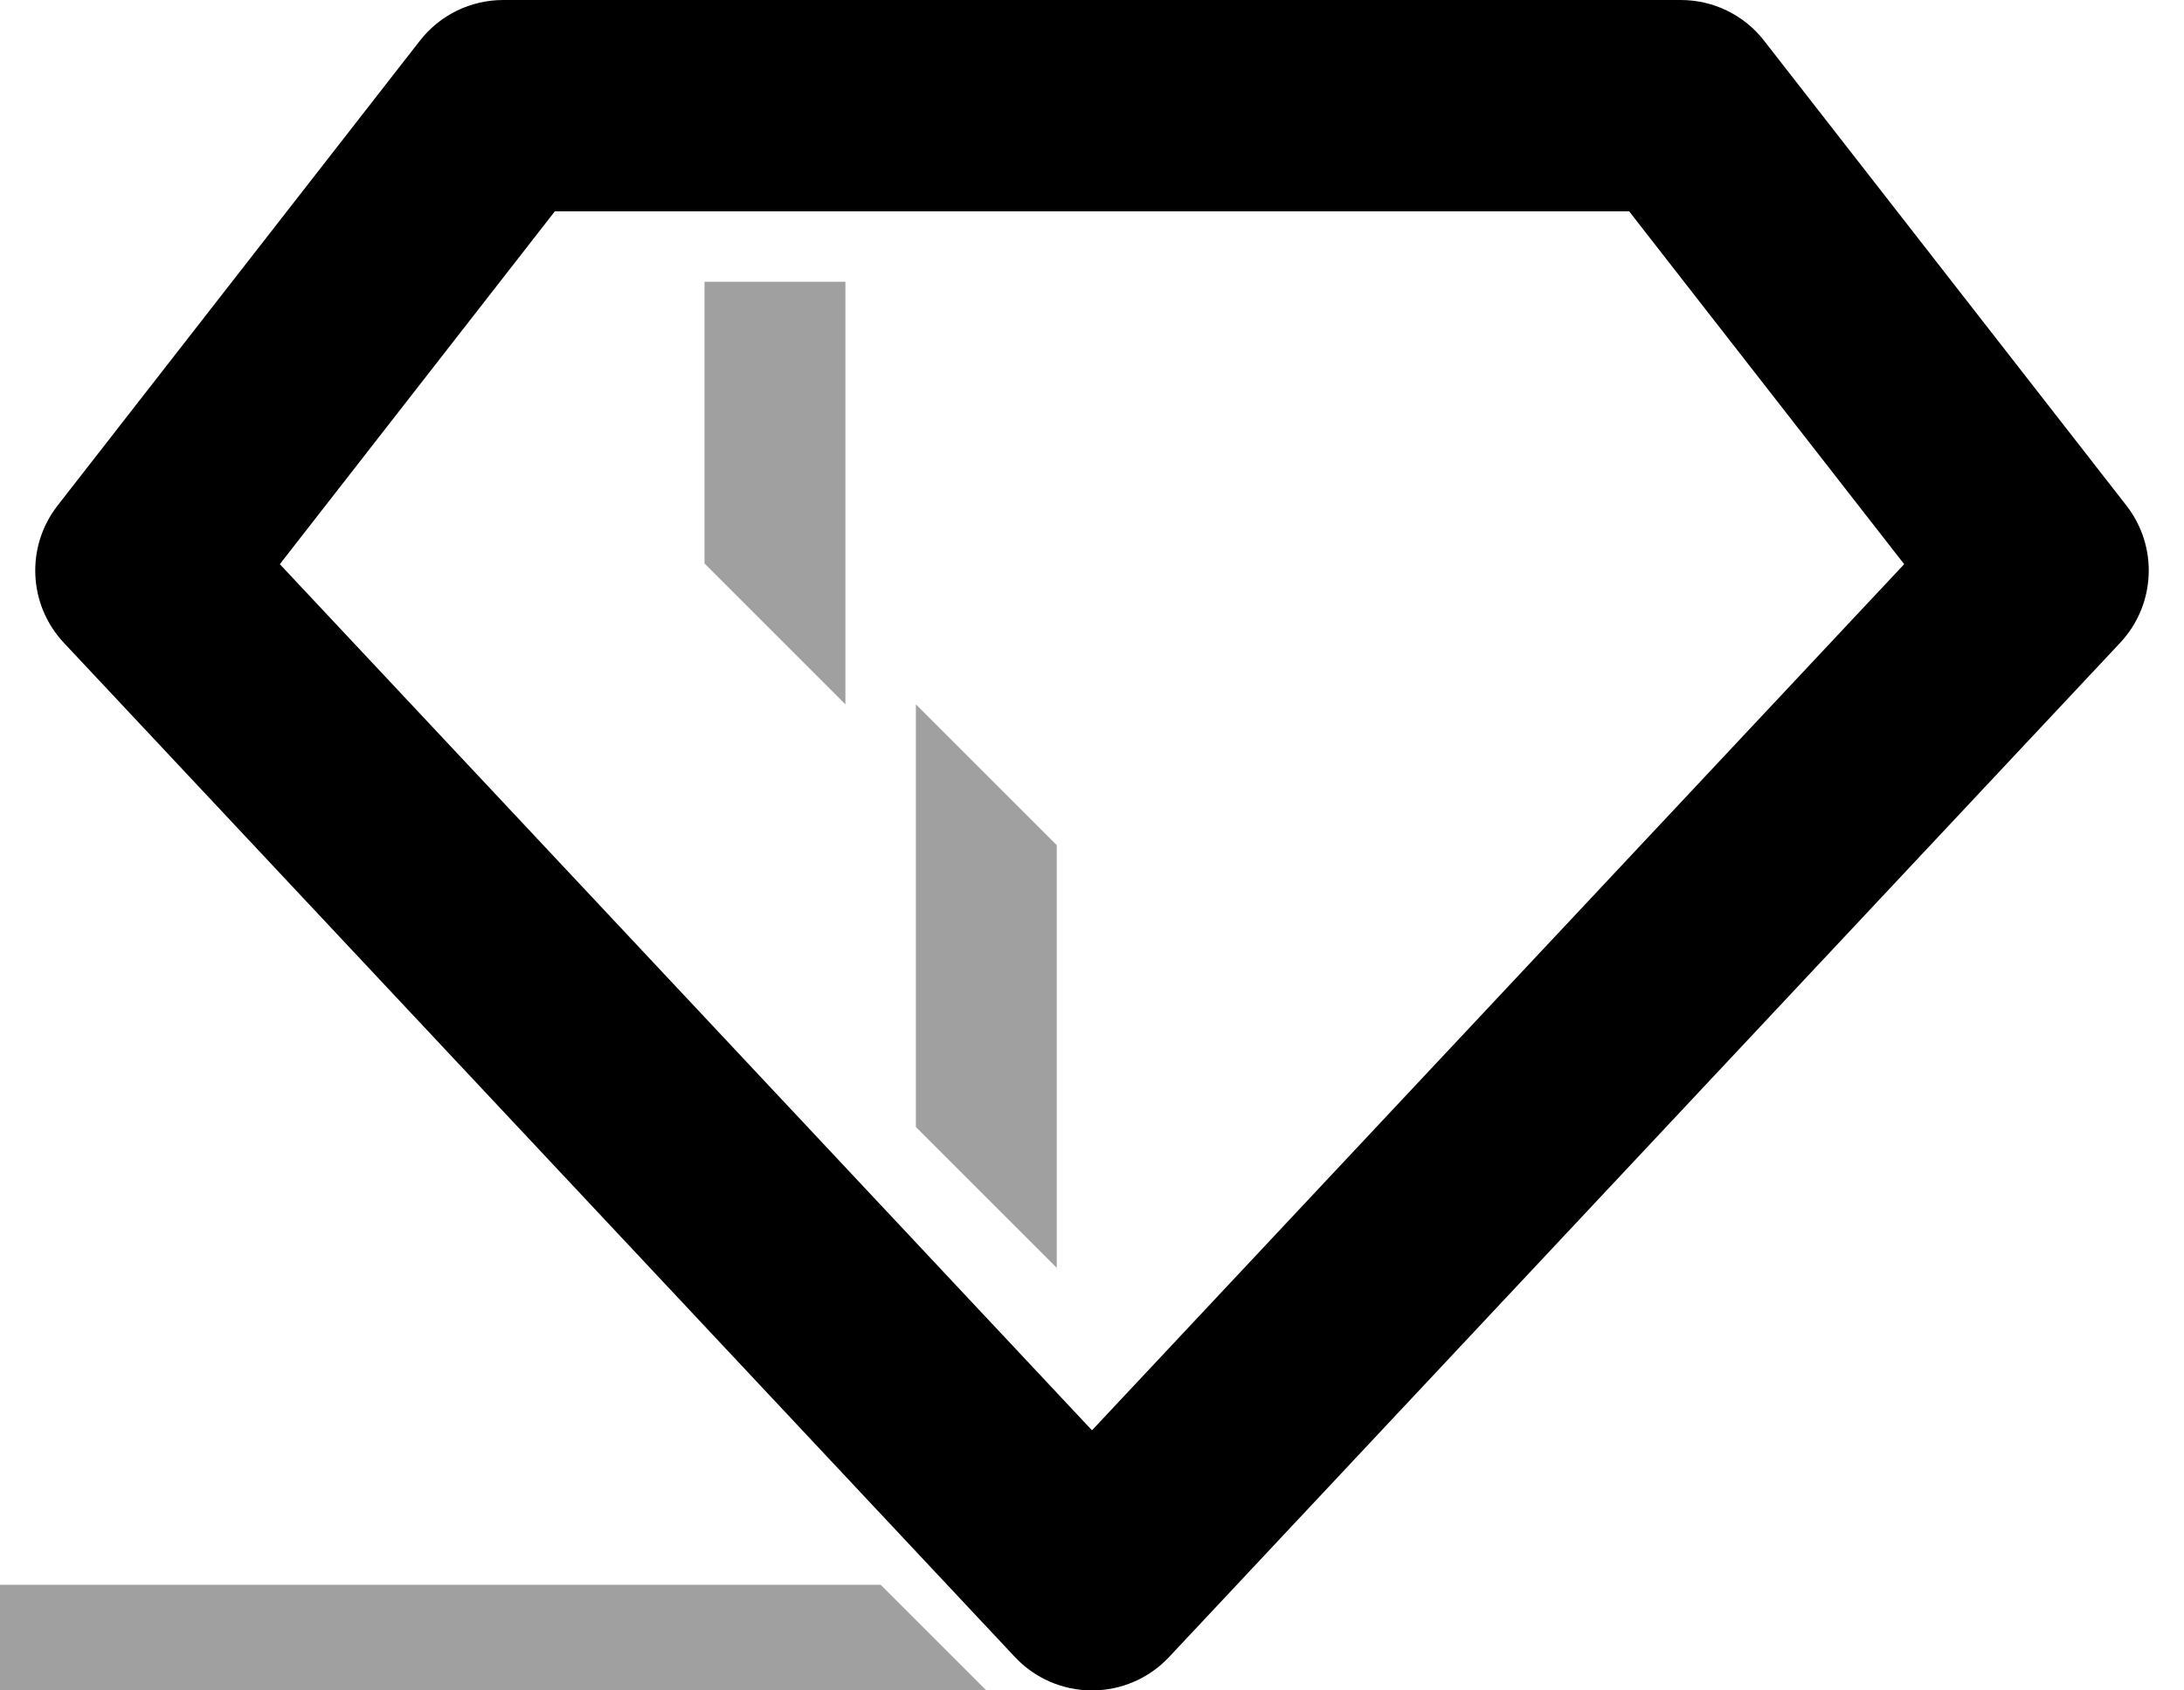 <svg width="31" height="24" viewBox="0 0 31 24" fill="none" xmlns="http://www.w3.org/2000/svg">
<path fill-rule="evenodd" clip-rule="evenodd" d="M5.96 0.578C6.244 0.213 6.68 0 7.143 0H23.857C24.32 0 24.756 0.213 25.04 0.578L30.183 7.178C30.637 7.761 30.599 8.587 30.094 9.126L16.594 23.526C16.311 23.828 15.915 24 15.5 24C15.085 24 14.689 23.828 14.406 23.526L0.906 9.126C0.401 8.587 0.363 7.761 0.817 7.178L5.96 0.578ZM7.876 3L3.972 8.01L15.5 20.307L27.028 8.01L23.124 3H7.876Z" fill="black"/>
<path d="M12 4H10V8L12 10V4Z" fill="#A0A0A0"/>
<path d="M15 12L13 10V16L15 18V12Z" fill="#A0A0A0"/>
<path d="M0 24H14L12.5 22.5H0V24Z" fill="#A0A0A0"/>
</svg>
